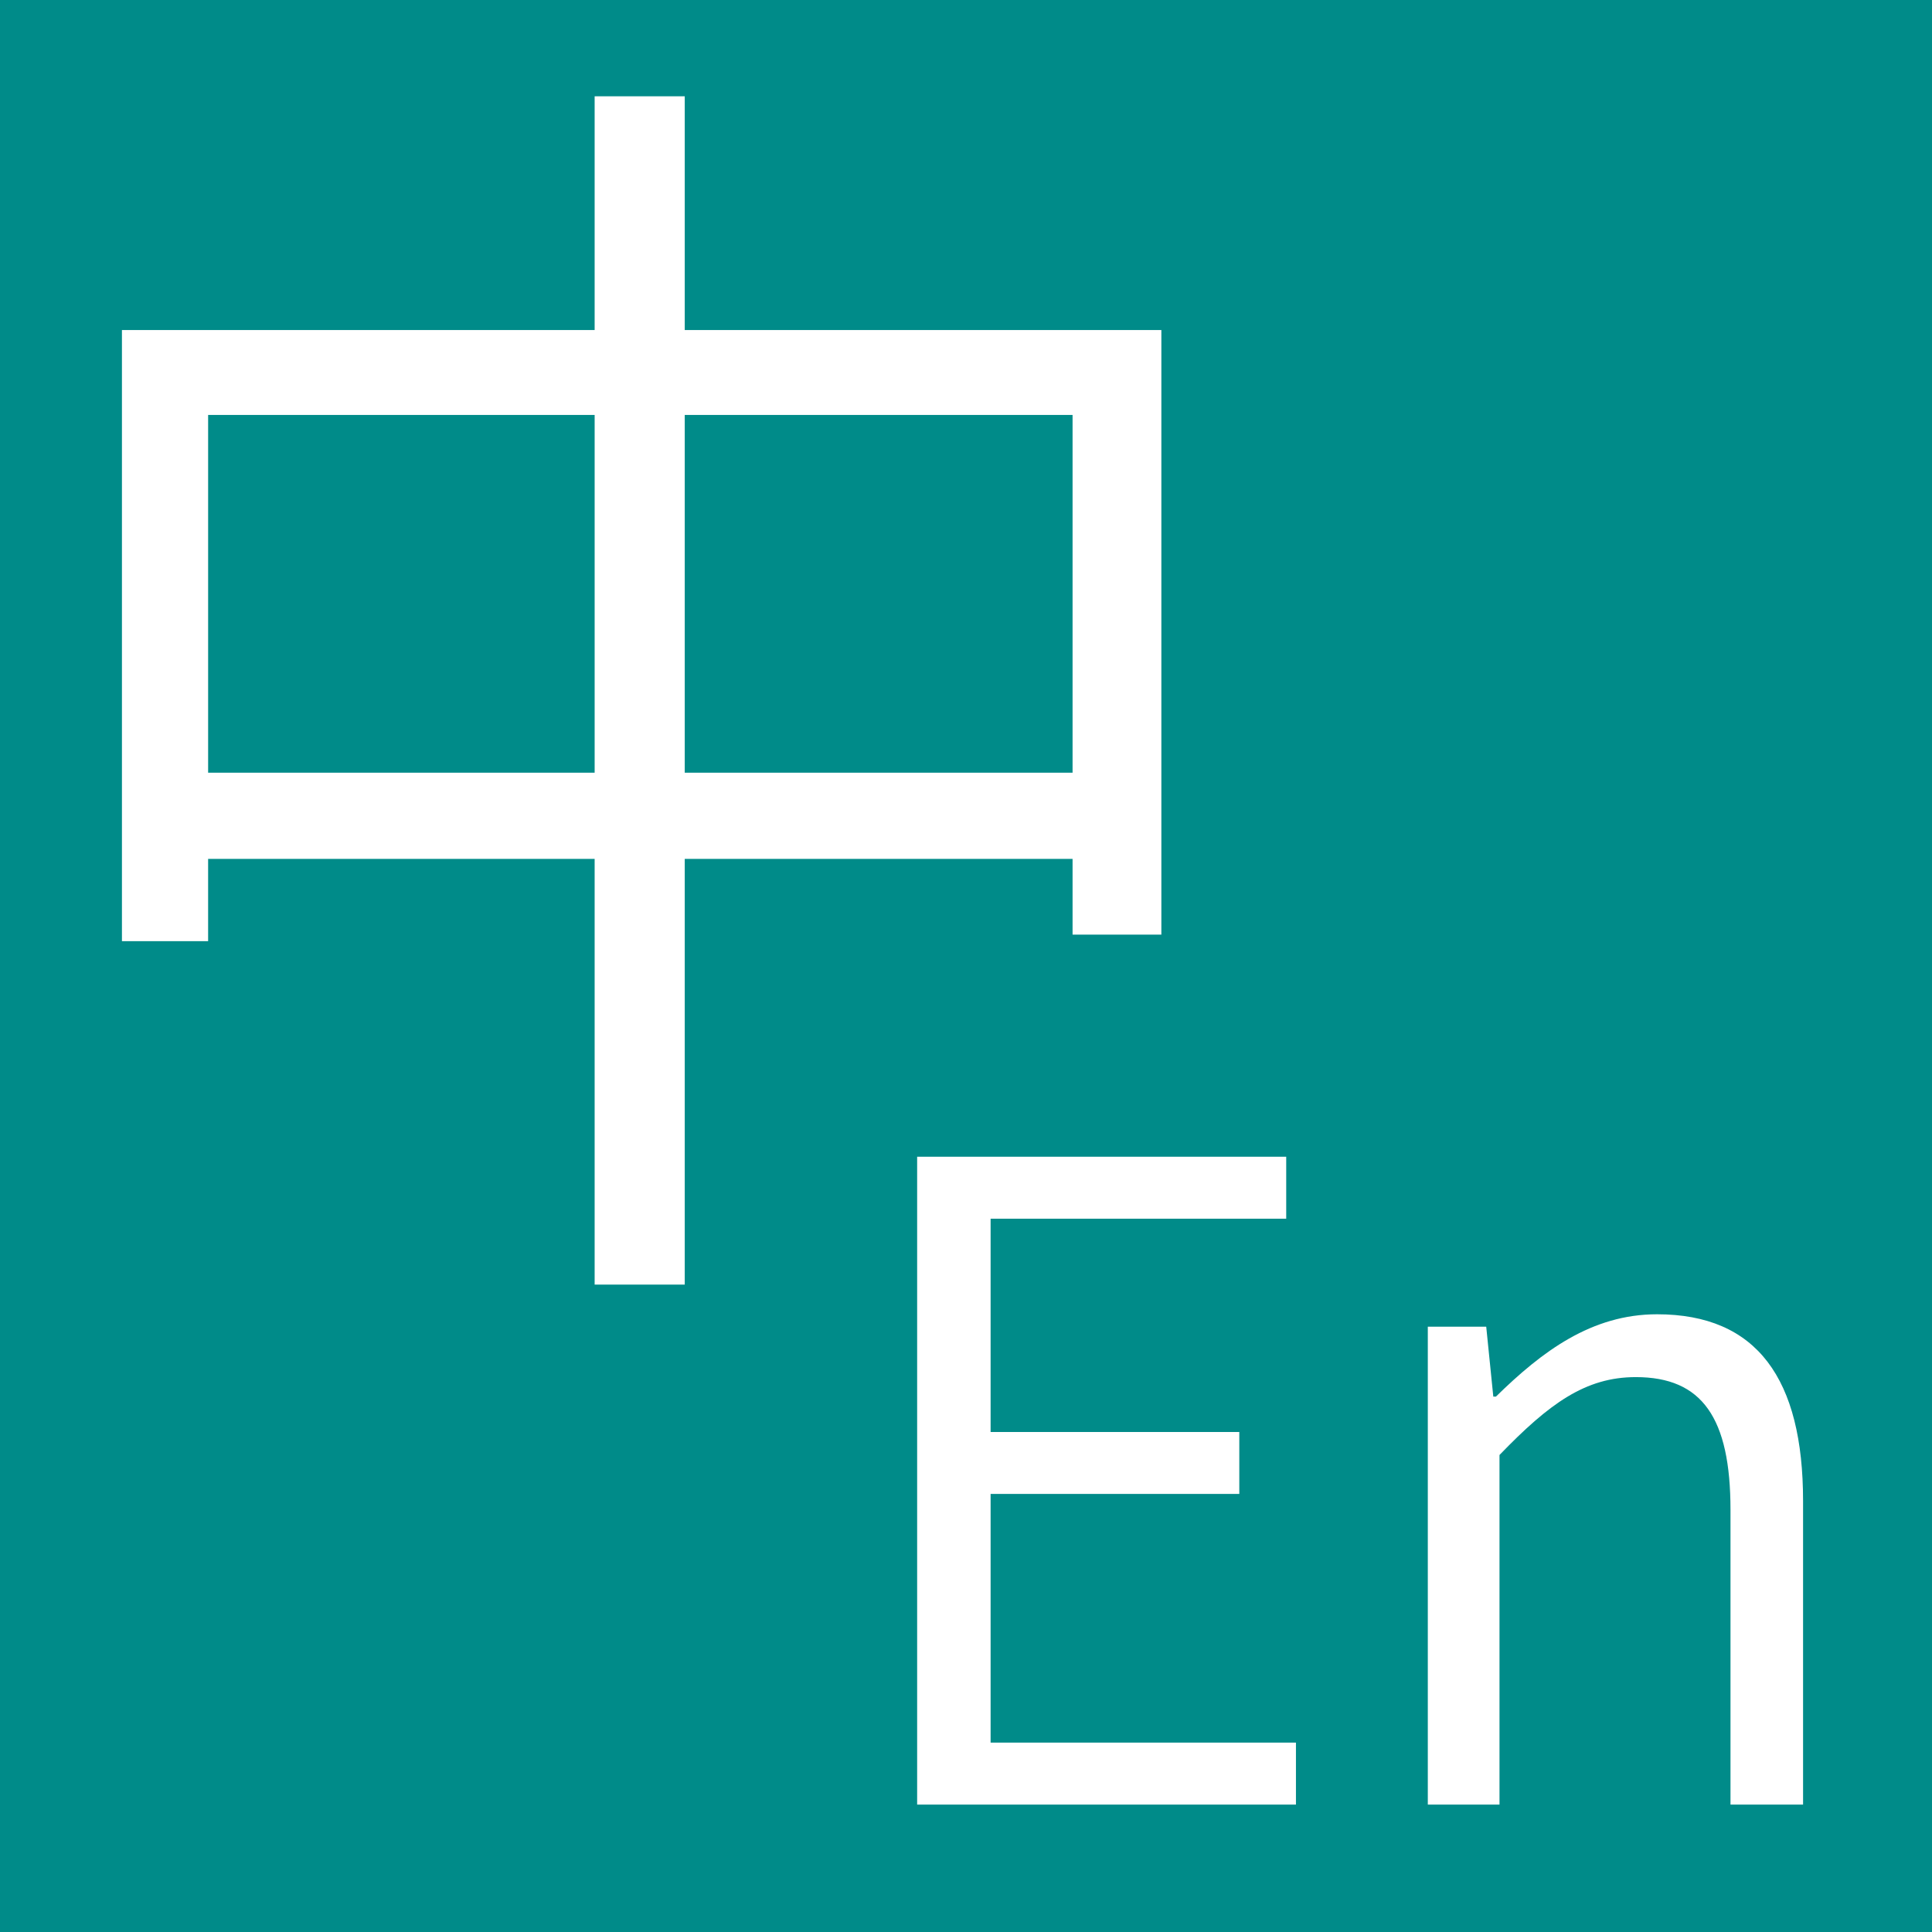 <?xml version="1.0" encoding="UTF-8" standalone="no"?>
<!-- Created with Inkscape (http://www.inkscape.org/) -->

<svg
   xmlns:dc="http://purl.org/dc/elements/1.1/"
   xmlns:cc="http://creativecommons.org/ns#"
   xmlns:rdf="http://www.w3.org/1999/02/22-rdf-syntax-ns#"
   xmlns:svg="http://www.w3.org/2000/svg"
   xmlns="http://www.w3.org/2000/svg"
   xmlns:sodipodi="http://sodipodi.sourceforge.net/DTD/sodipodi-0.dtd"
   xmlns:inkscape="http://www.inkscape.org/namespaces/inkscape"
   width="512"
   height="512"
   id="svg2"
   version="1.1"
   inkscape:version="0.48.4 r9939"
   sodipodi:docname="zhen_logo.svg"
   inkscape:export-filename="/home/crantila/Documents/programs/zhen/static/img/favicon_512px.png"
   inkscape:export-xdpi="90"
   inkscape:export-ydpi="90">
  <defs
     id="defs4" />
  <sodipodi:namedview
     id="base"
     pagecolor="#ffffff"
     bordercolor="#666666"
     borderopacity="1.0"
     inkscape:pageopacity="0.0"
     inkscape:pageshadow="2"
     inkscape:zoom="1.2993384"
     inkscape:cx="222.26328"
     inkscape:cy="246.99658"
     inkscape:document-units="px"
     inkscape:current-layer="layer1"
     showgrid="false"
     fit-margin-top="0"
     fit-margin-left="0"
     fit-margin-right="0"
     fit-margin-bottom="0"
     inkscape:window-width="1920"
     inkscape:window-height="1014"
     inkscape:window-x="0"
     inkscape:window-y="27"
     inkscape:window-maximized="1" />
  <g
     inkscape:label="Layer 1"
     inkscape:groupmode="layer"
     id="layer1"
     transform="translate(1.777,-486.333)">
    <rect
       style="fill:#008b89;fill-opacity:1;stroke:none"
       id="rect2985"
       width="512"
       height="512"
       x="-1.777"
       y="486.333" />
    <g
       style="font-size:346.053px;font-style:normal;font-variant:normal;font-weight:normal;font-stretch:normal;line-height:125%;letter-spacing:0px;word-spacing:0px;fill:#ffffff;fill-opacity:1;stroke:none;font-family:Fira Sans;-inkscape-font-specification:Fira Sans"
       id="text3774">
      <path
         d="m 179.687,691.108 0,-94.818 102.778,0 0,94.818 -102.778,0 m -126.309,0 0,-94.818 102.432,0 0,94.818 -102.432,0 m 126.309,-117.312 0,-61.943 -23.878,0 0,61.943 -125.271,0 0,161.953 22.839,0 0,-21.801 102.432,0 0,112.813 23.878,0 0,-112.813 102.778,0 0,20.071 23.532,0 0,-160.222 -126.309,0"
         style="fill:#ffffff;font-family:Noto Sans CJK SC;-inkscape-font-specification:Noto Sans CJK SC"
         id="path2994" />
    </g>
    <g
       style="font-size:234.547px;font-style:normal;font-variant:normal;font-weight:normal;font-stretch:normal;line-height:125%;letter-spacing:0px;word-spacing:0px;fill:#ffffff;fill-opacity:1;stroke:none;font-family:Noto Sans CJK SC;-inkscape-font-specification:Noto Sans CJK SC"
       id="text3778">
      <path
         d="m 241.277,964.567 100.386,0 0,-16.418 -80.919,0 0,-65.908 65.908,0 0,-16.418 -65.908,0 0,-56.526 78.339,0 0,-16.418 -97.806,0 0,171.688"
         style="fill:#ffffff;font-family:Noto Sans CJK SC;-inkscape-font-specification:Noto Sans CJK SC"
         id="path2997" />
      <path
         d="m 376.607,964.567 18.998,0 0,-92.646 c 13.135,-13.604 22.751,-20.64 36.12,-20.64 17.591,0 25.096,10.789 25.096,35.182 l 0,78.104 19.233,0 0,-80.449 c 0,-32.367 -12.196,-49.489 -38.7,-49.489 -17.356,0 -30.491,9.851 -42.687,21.813 l -0.704,0 -1.876,-18.529 -15.48,0 0,126.655"
         style="fill:#ffffff;font-family:Noto Sans CJK SC;-inkscape-font-specification:Noto Sans CJK SC"
         id="path2999" />
    </g>
  </g>
</svg>
